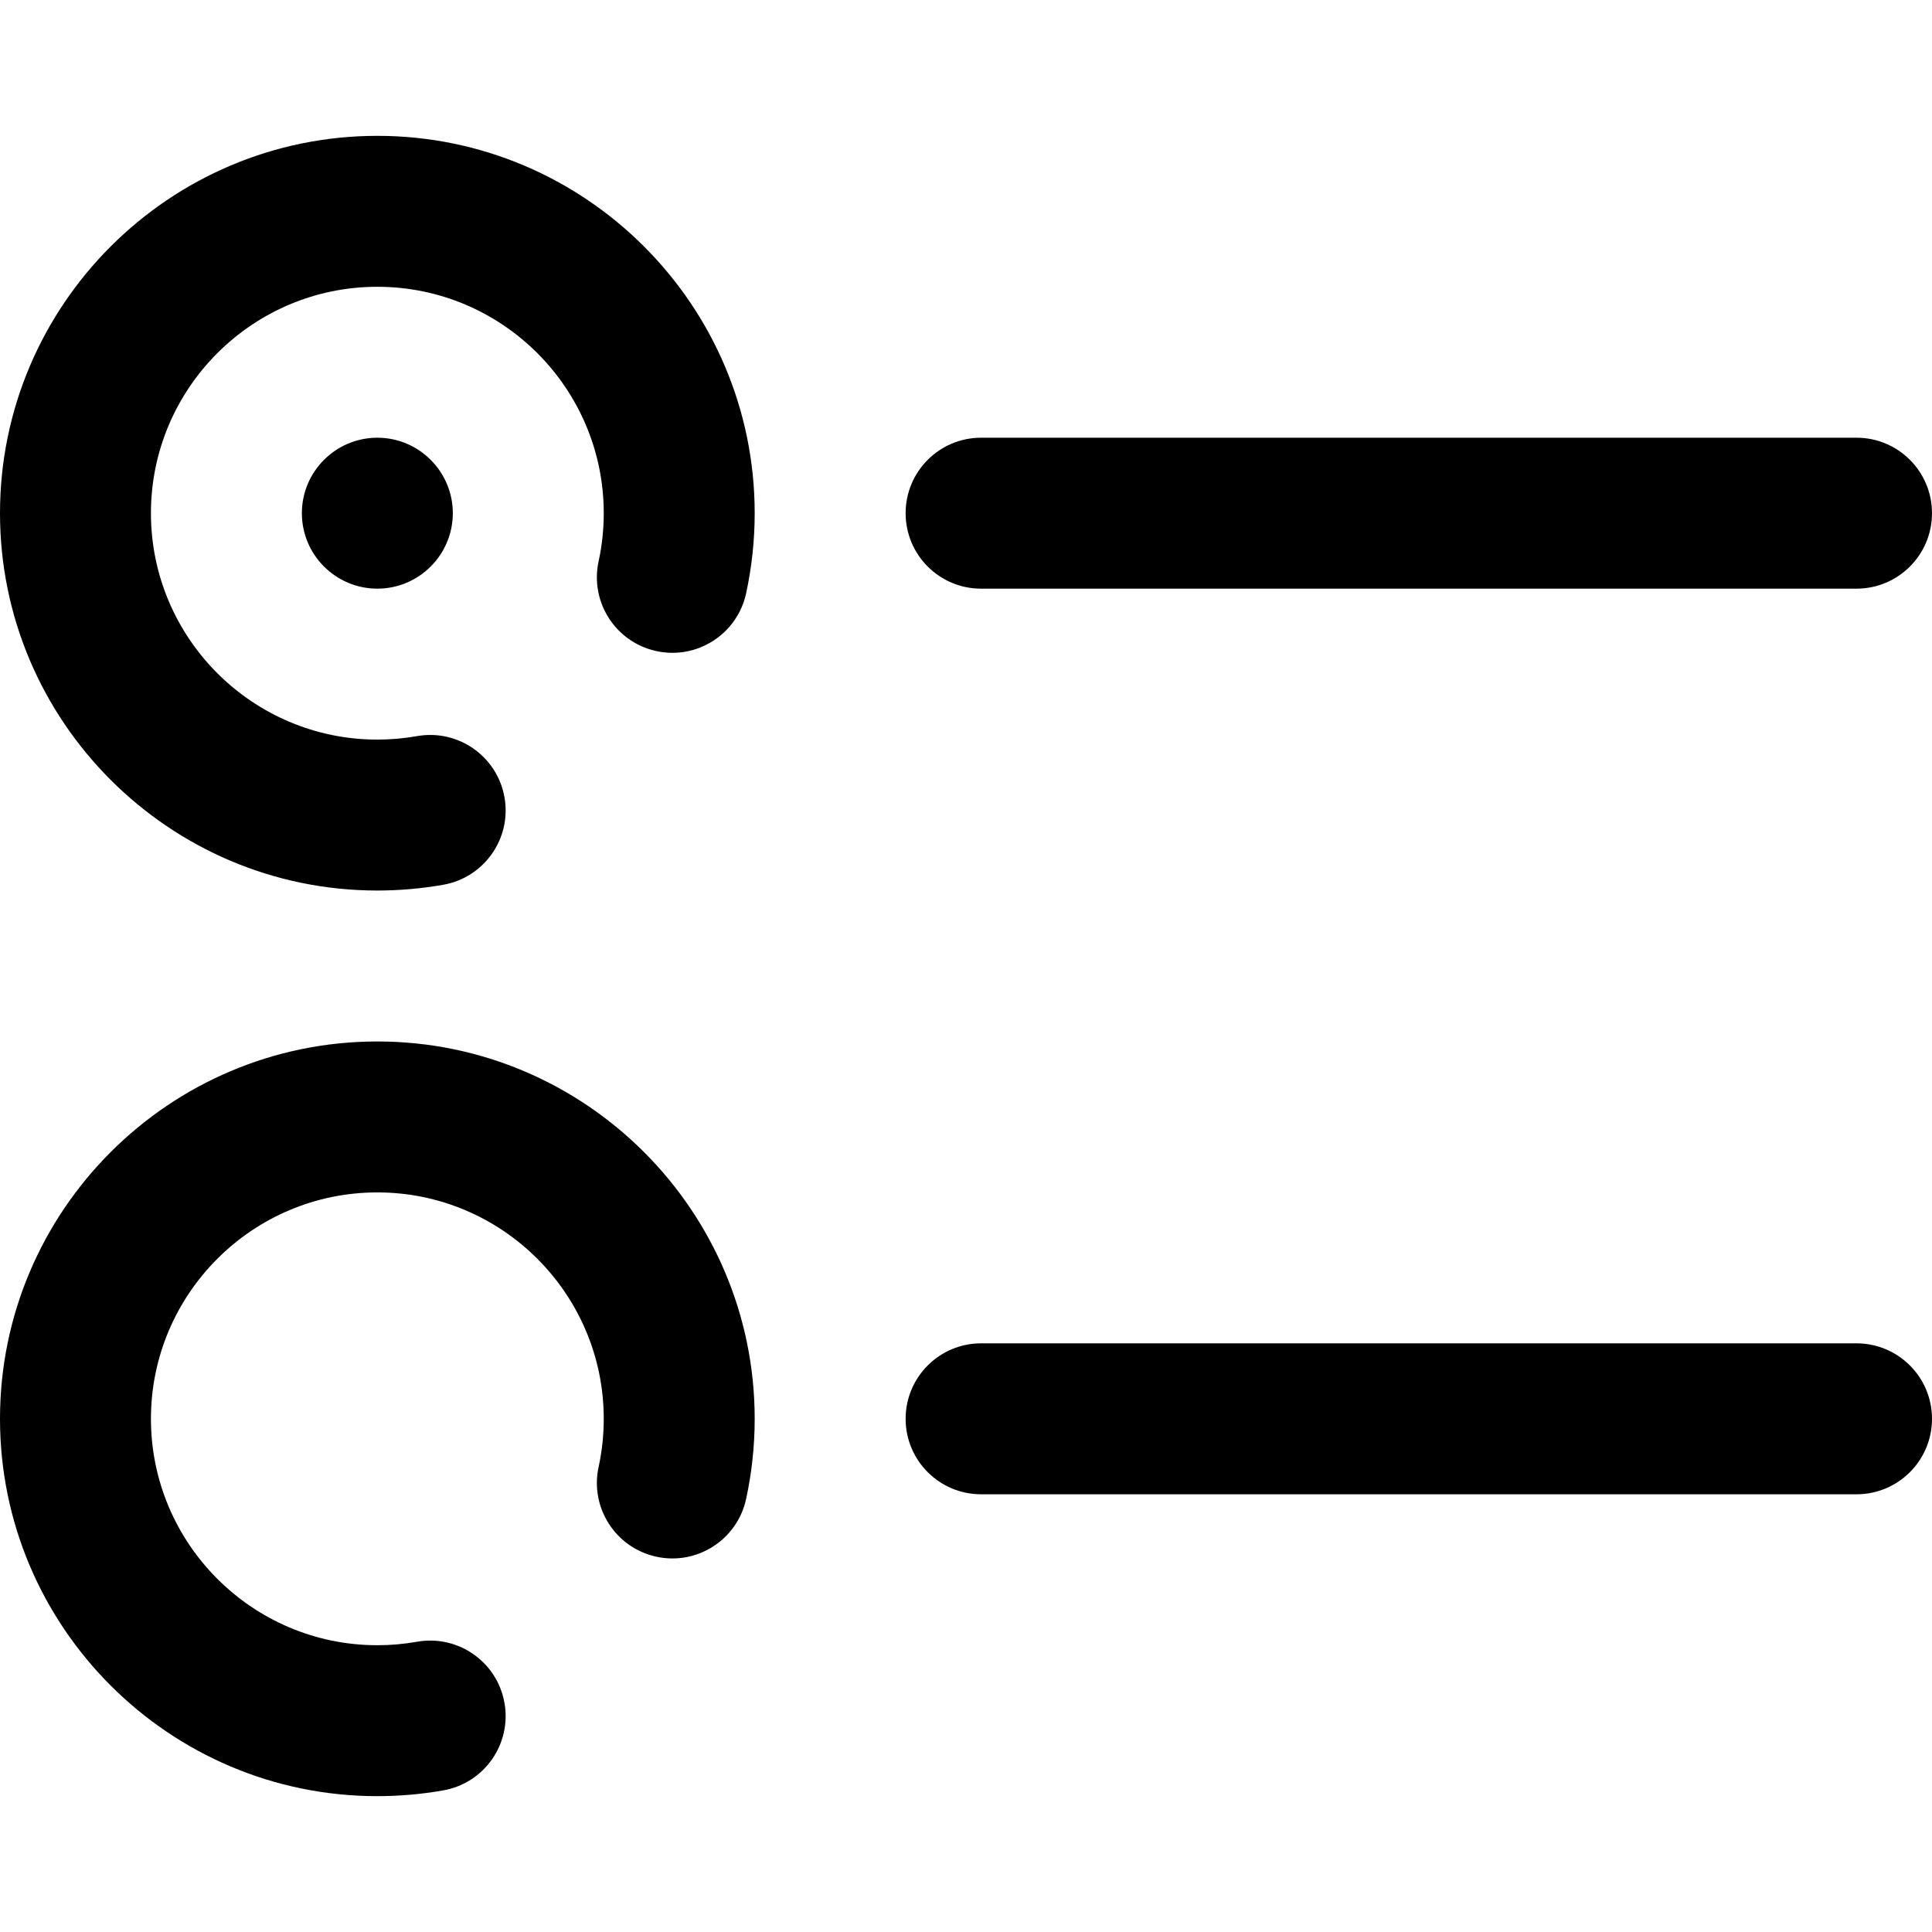 <svg xmlns="http://www.w3.org/2000/svg" width="512" height="512" viewBox="0 0 512 512">
  <path d="M492,120 L260,120 C248.953,120 240,111.047 240,100 C240,88.953 248.953,80 260,80 L492,80 C503.047,80 512,88.953 512,100 C512,111.047 503.047,120 492,120 Z M100,80 C88.973,80 80,88.973 80,100 C80,111.027 88.973,120 100,120 C111.027,120 120,111.027 120,100 C120,88.973 111.027,80 100,80 Z M117.488,438.469 C128.363,436.539 135.621,426.16 133.691,415.285 C131.766,404.406 121.387,397.152 110.512,399.078 C107.066,399.691 103.531,400 100,400 C66.914,400 40,373.086 40,340 C40,306.914 66.914,280 100,280 C133.086,280 160,306.914 160,340 C160,344.305 159.543,348.594 158.637,352.754 C156.293,363.551 163.145,374.199 173.938,376.543 C184.73,378.895 195.383,372.039 197.727,361.246 C199.234,354.301 200,347.152 200,340 C200,284.859 155.141,240 100,240 C44.859,240 0,284.859 0,340 C0,395.141 44.859,440 100,440 C105.863,440 111.746,439.484 117.488,438.469 Z M117.488,198.469 C128.363,196.539 135.621,186.16 133.691,175.285 C131.766,164.406 121.387,157.152 110.512,159.078 C107.066,159.691 103.531,160 100,160 C66.914,160 40,133.086 40,100 C40,66.914 66.914,40 100,40 C133.086,40 160,66.914 160,100 C160,104.305 159.543,108.594 158.637,112.754 C156.293,123.551 163.145,134.199 173.938,136.543 C184.73,138.895 195.383,132.039 197.727,121.246 C199.234,114.301 200,107.152 200,100 C200,44.859 155.141,0 100,0 C44.859,0 0,44.859 0,100 C0,155.141 44.859,200 100,200 C105.863,200 111.746,199.484 117.488,198.469 Z M512,340 C512,328.953 503.047,320 492,320 L260,320 C248.953,320 240,328.953 240,340 C240,351.047 248.953,360 260,360 L492,360 C503.047,360 512,351.047 512,340 Z" transform="translate(0 36)"/>
</svg>
